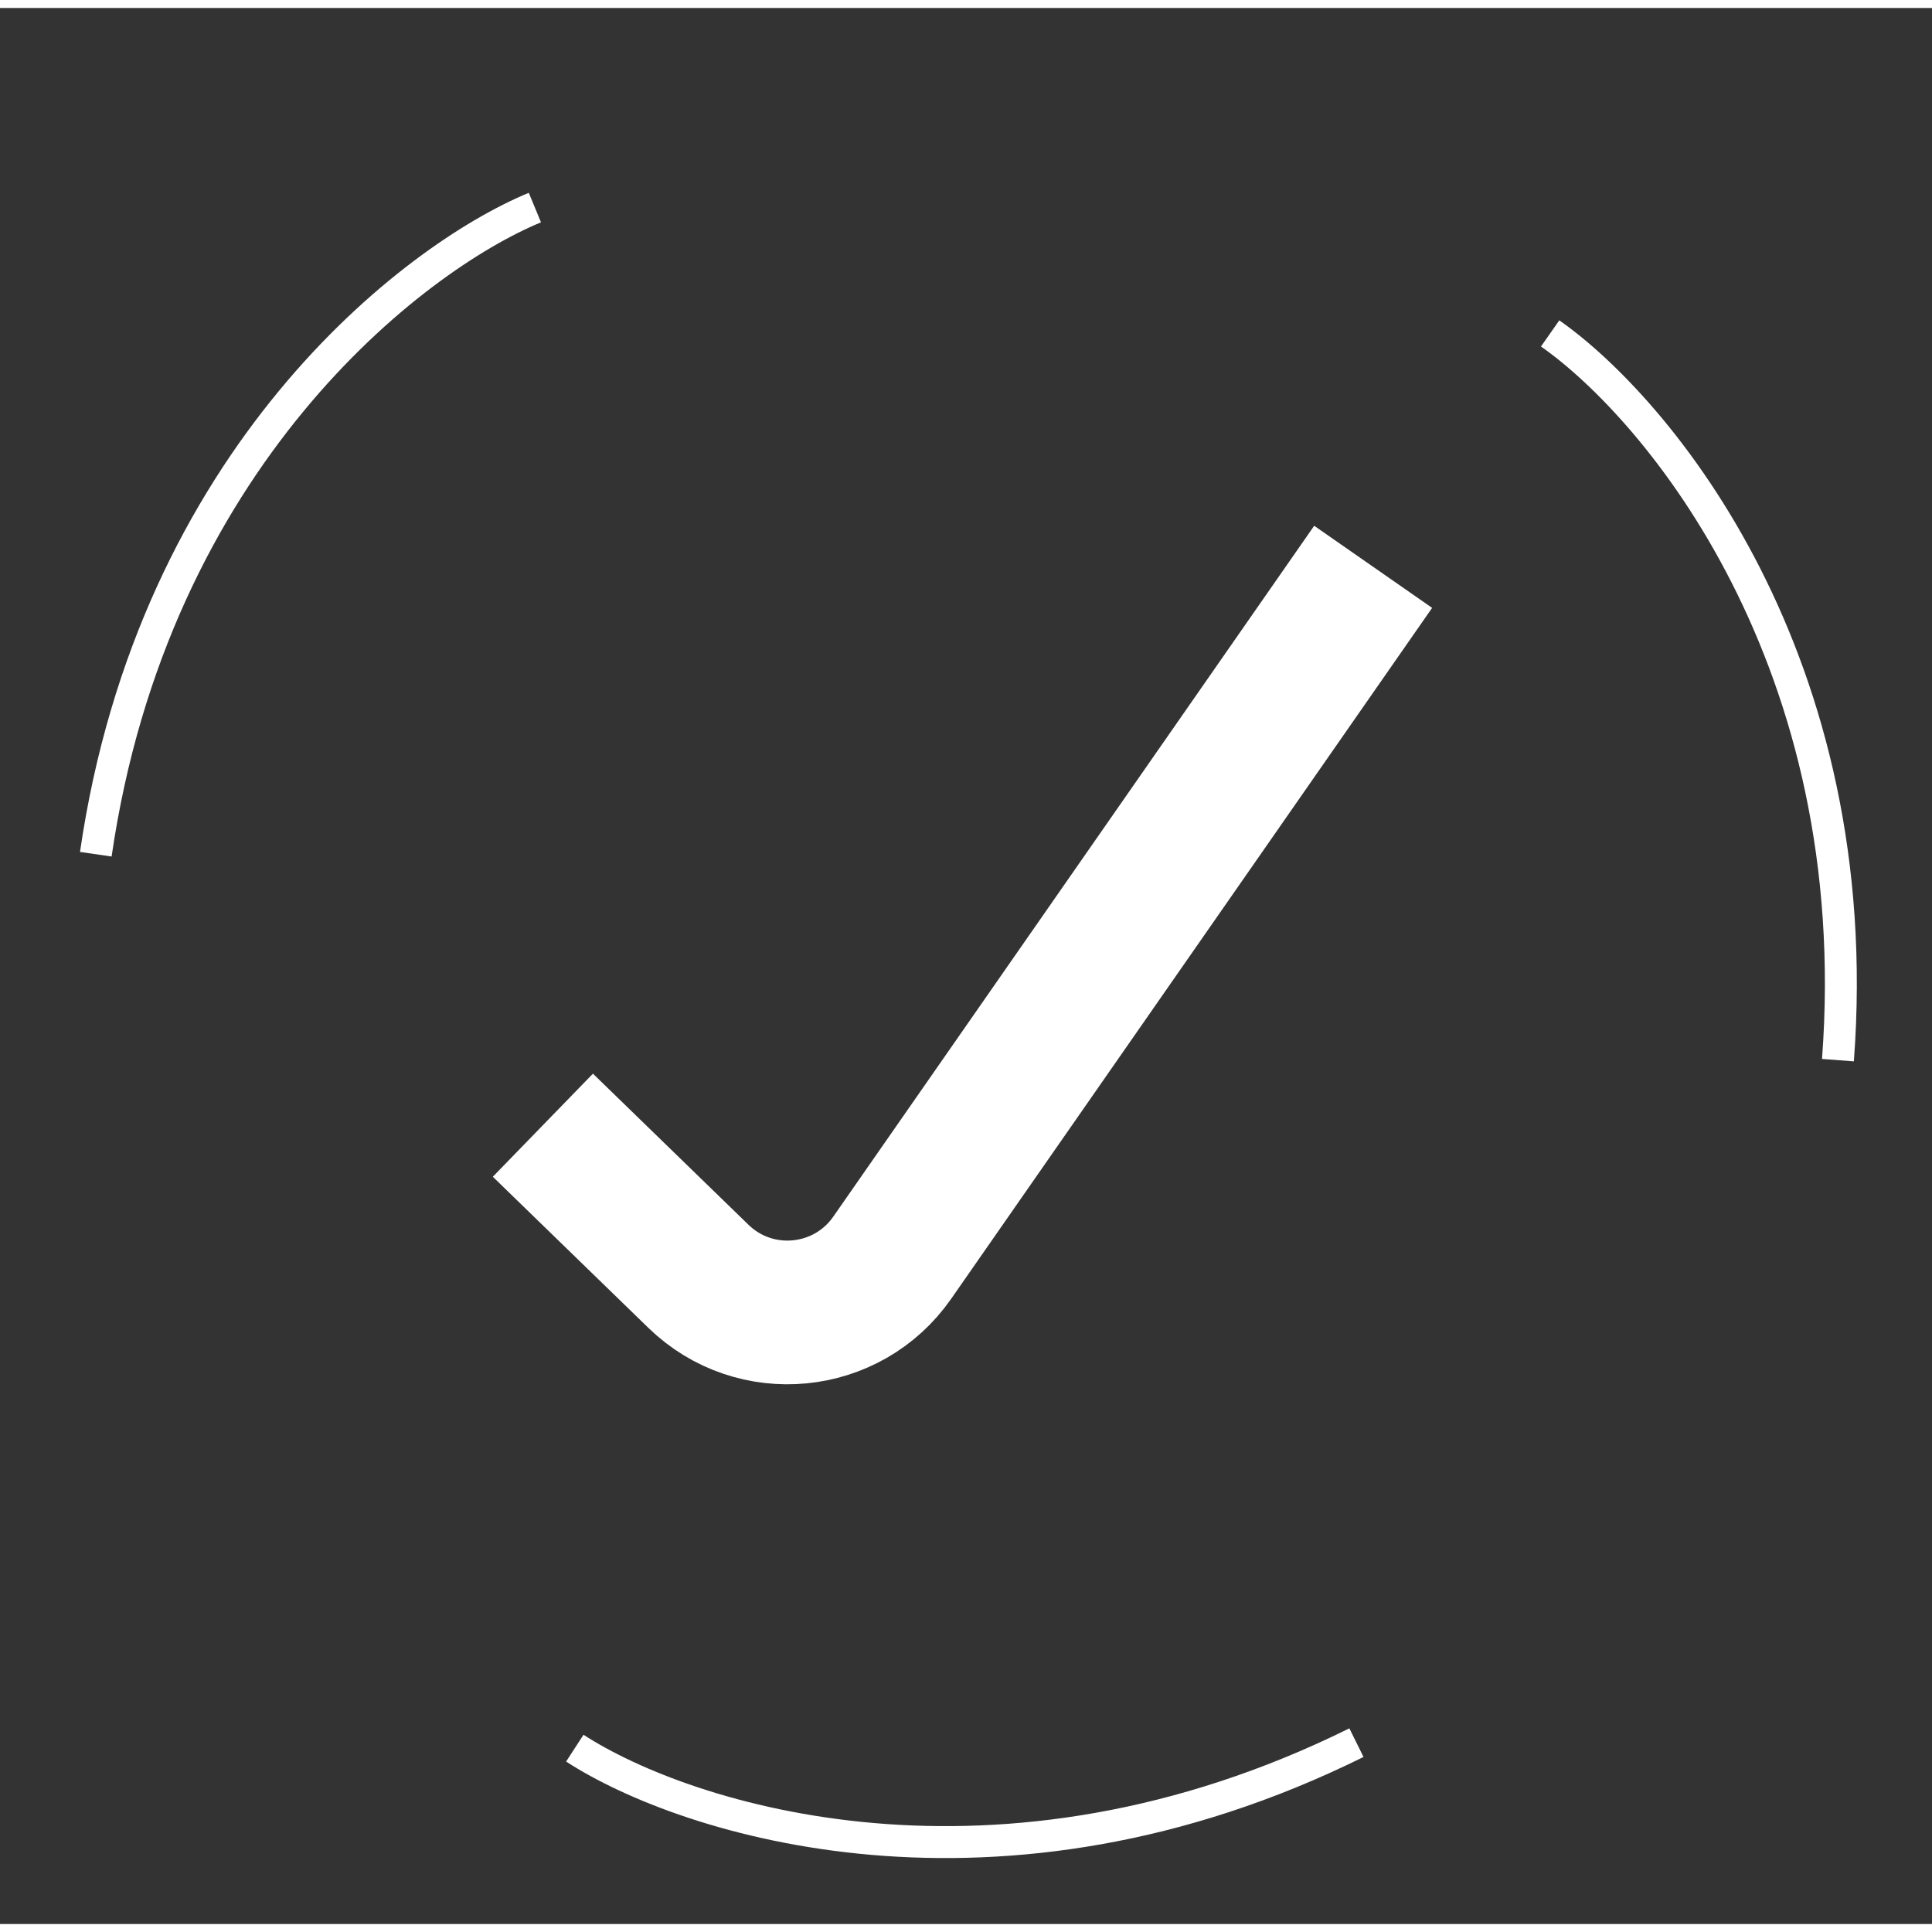 <svg width="200" height="200" viewBox="0 0 121 120" fill="none" xmlns="http://www.w3.org/2000/svg">
<rect x="0" y="0" width="121" height="120" fill="#333333" stroke="none"/>
<circle cx="60" cy="60" r="60"/>
<path d="M34 69.971L43.742 79.435C47.283 82.875 53.062 82.319 55.882 78.267L86 35" stroke="white" stroke-width="9"/>
<path d="M33.5 12.5C25.833 15.667 9.6 28.2 6 53" stroke="white" stroke-width="2"/>
<path d="M97.084 20.382C103.878 25.141 116.994 40.908 115.109 65.897" stroke="white" stroke-width="2"/>
<path d="M36 108.986C42.959 113.501 62.491 119.753 84.953 108.642" stroke="white" stroke-width="2"/>
</svg>
